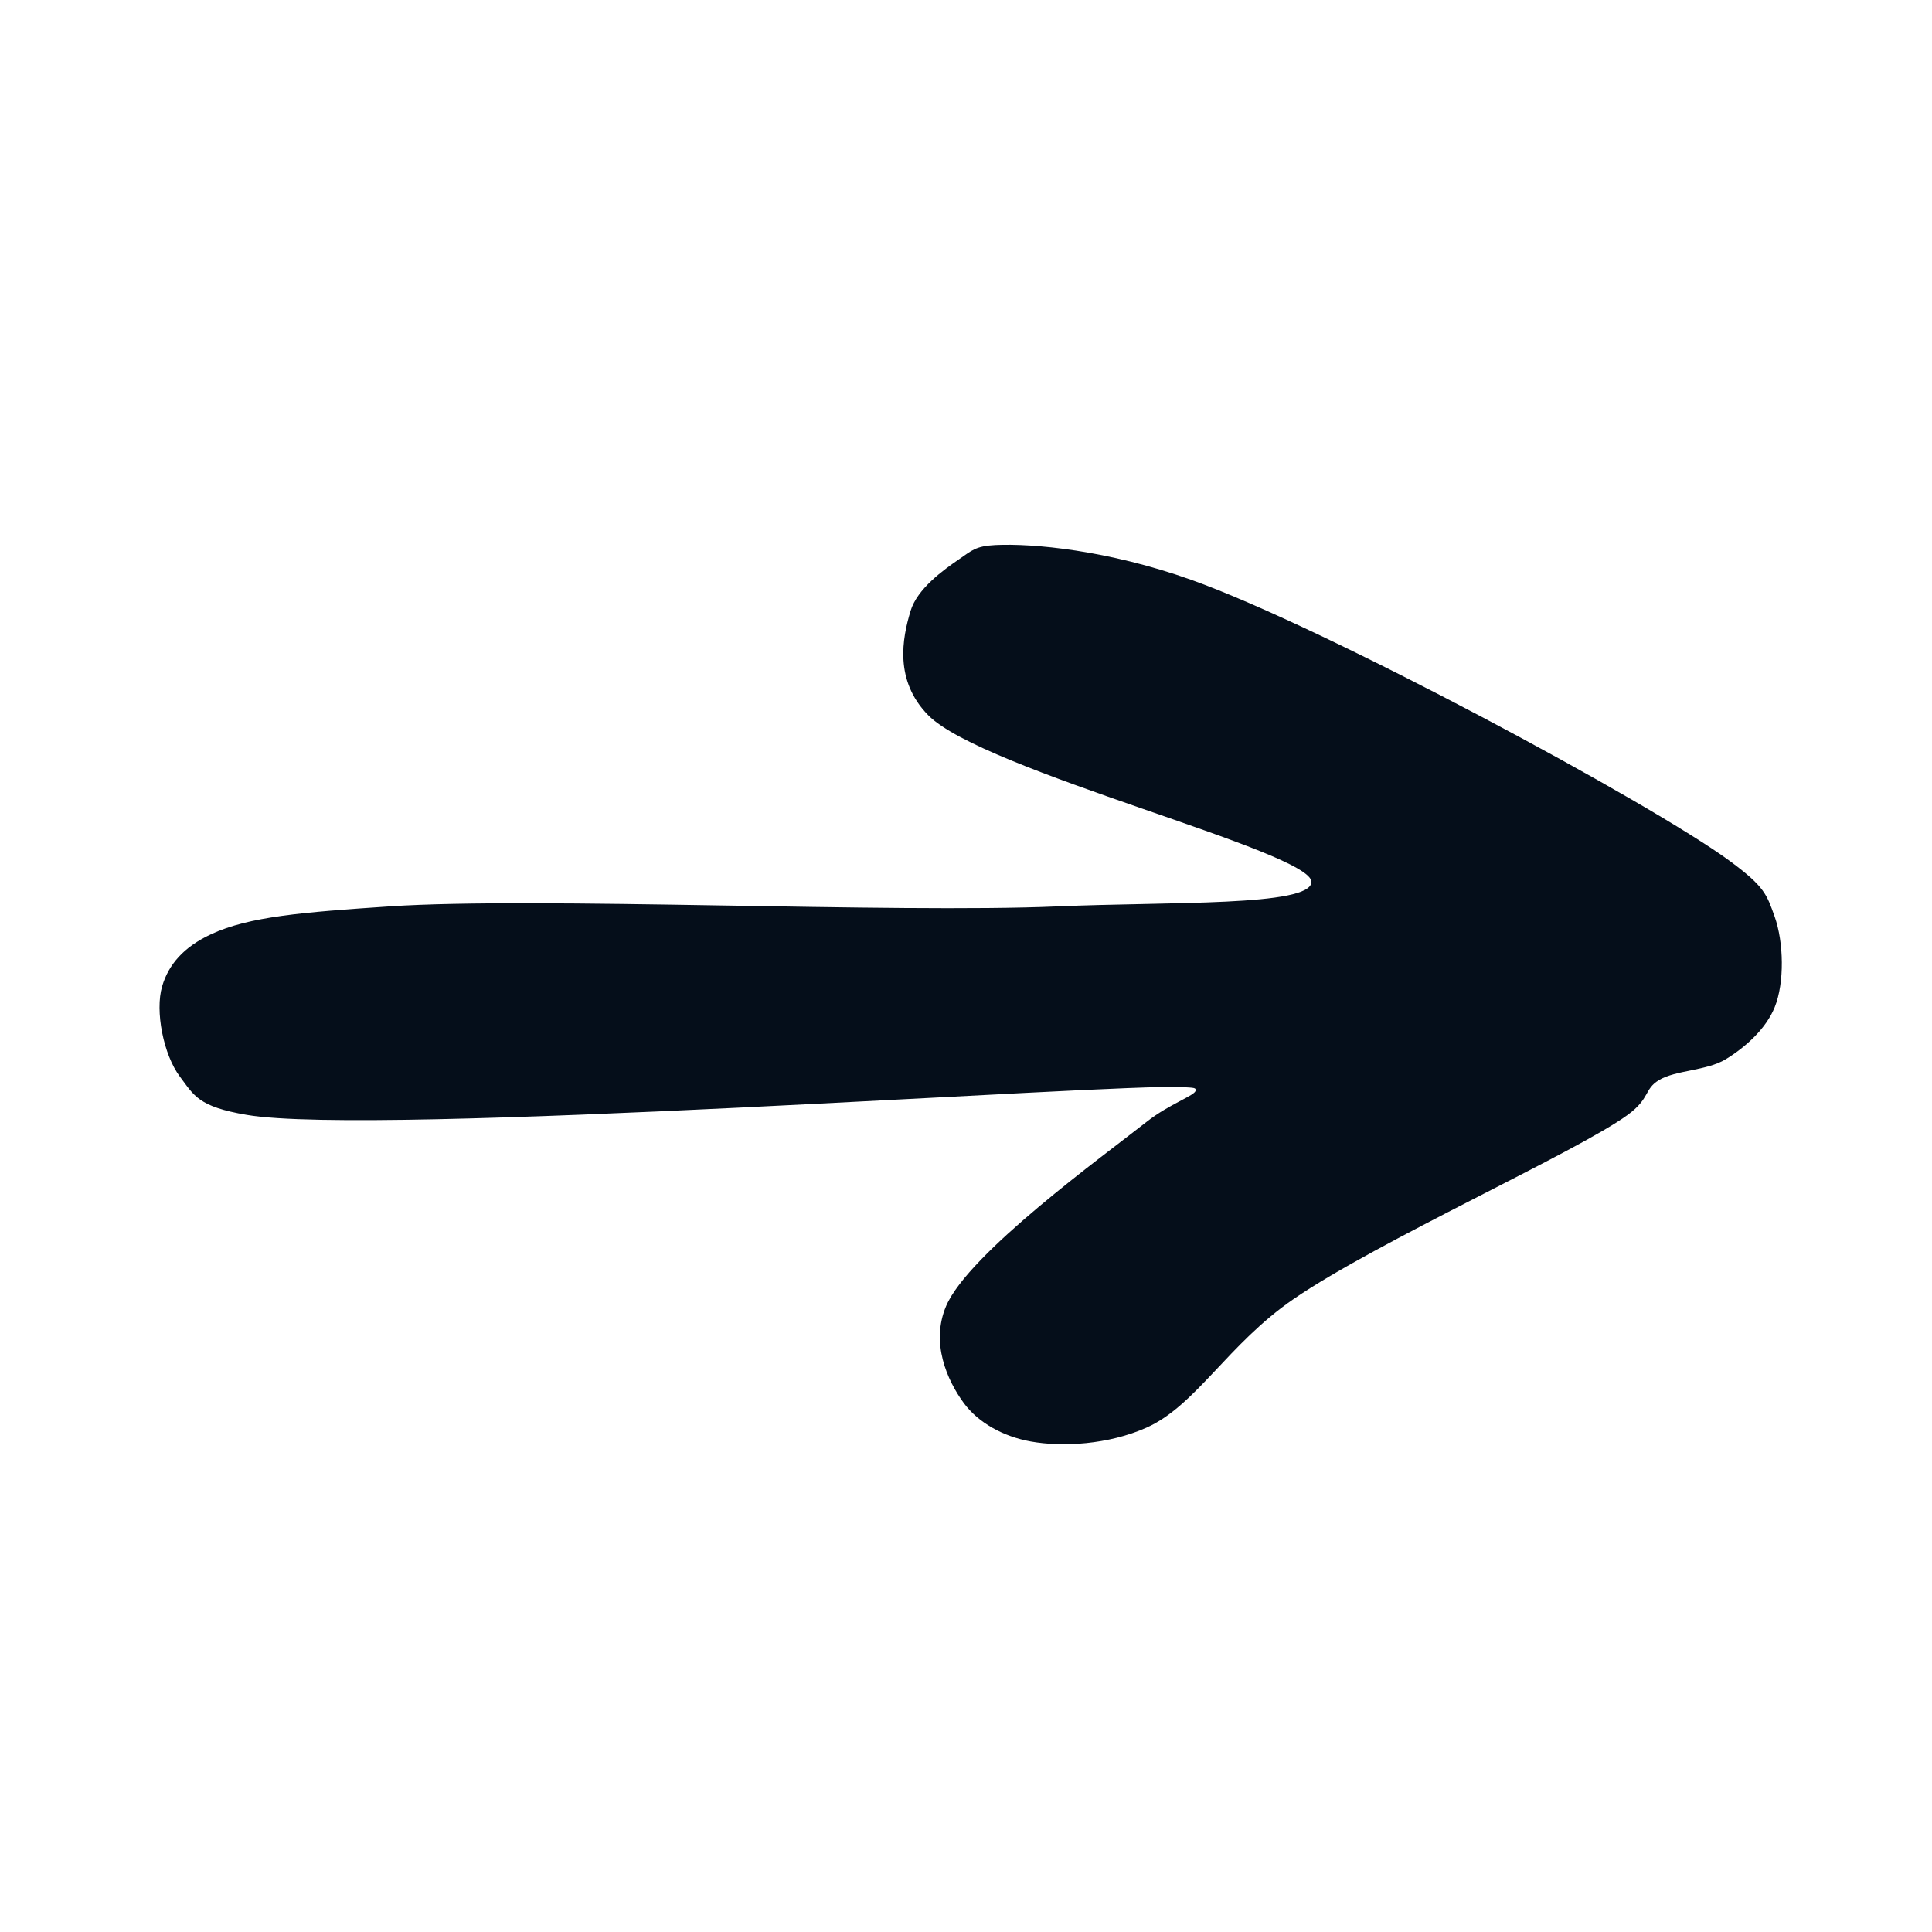 <?xml version="1.0" encoding="utf-8"?>
<svg xmlns="http://www.w3.org/2000/svg" viewBox="0 0 39 50" width="50px" height="50px" xmlns:bx="https://boxy-svg.com" preserveAspectRatio="none"><defs><bx:export><bx:file format="svg"/></bx:export></defs><path stroke="rgb(255,0,0)" opacity="0.984" d="M 20.088 14.106 C 20.842 14.058 22.36 14.236 24.045 15.005 C 26.737 16.234 33.344 20.792 34.925 22.289 C 35.624 22.95 35.665 23.152 35.825 23.727 C 36.006 24.382 36.026 25.428 35.825 26.065 C 35.649 26.623 35.24 27.098 34.835 27.414 C 34.453 27.713 33.823 27.692 33.487 27.954 C 33.186 28.188 33.312 28.427 32.857 28.853 C 31.838 29.808 27.81 32.125 26.113 33.619 C 24.787 34.786 24.143 36.375 23.146 36.946 C 22.371 37.39 21.446 37.452 20.808 37.306 C 20.251 37.178 19.749 36.82 19.459 36.317 C 19.116 35.721 18.783 34.749 19.099 33.799 C 19.552 32.438 22.272 29.916 23.146 29.033 C 23.609 28.565 24.124 28.354 24.135 28.224 C 24.141 28.152 24.125 28.152 23.865 28.134 C 22.469 28.036 7.572 29.418 4.981 28.853 C 3.999 28.639 3.921 28.356 3.632 27.864 C 3.3 27.299 3.126 26.165 3.273 25.526 C 3.4 24.97 3.702 24.511 4.262 24.177 C 5.029 23.72 6.111 23.608 7.859 23.458 C 10.8 23.204 18.033 23.641 21.347 23.458 C 23.604 23.333 26.454 23.462 26.473 22.828 C 26.496 22.042 19.848 19.952 18.739 18.512 C 18.048 17.613 18.214 16.52 18.38 15.814 C 18.516 15.234 19.044 14.75 19.369 14.465 C 19.611 14.253 19.694 14.131 20.088 14.106 Z" style="fill-opacity: 1; fill-rule: nonzero; stroke: rgb(5, 14, 26); stroke-dasharray: none; stroke-dashoffset: 0px; stroke-linecap: butt; stroke-linejoin: miter; stroke-miterlimit: 4; stroke-opacity: 1; paint-order: normal; vector-effect: none; opacity: 1; mix-blend-mode: normal; isolation: auto; stroke-width: 0px; fill: rgb(5, 14, 26);"/></svg>